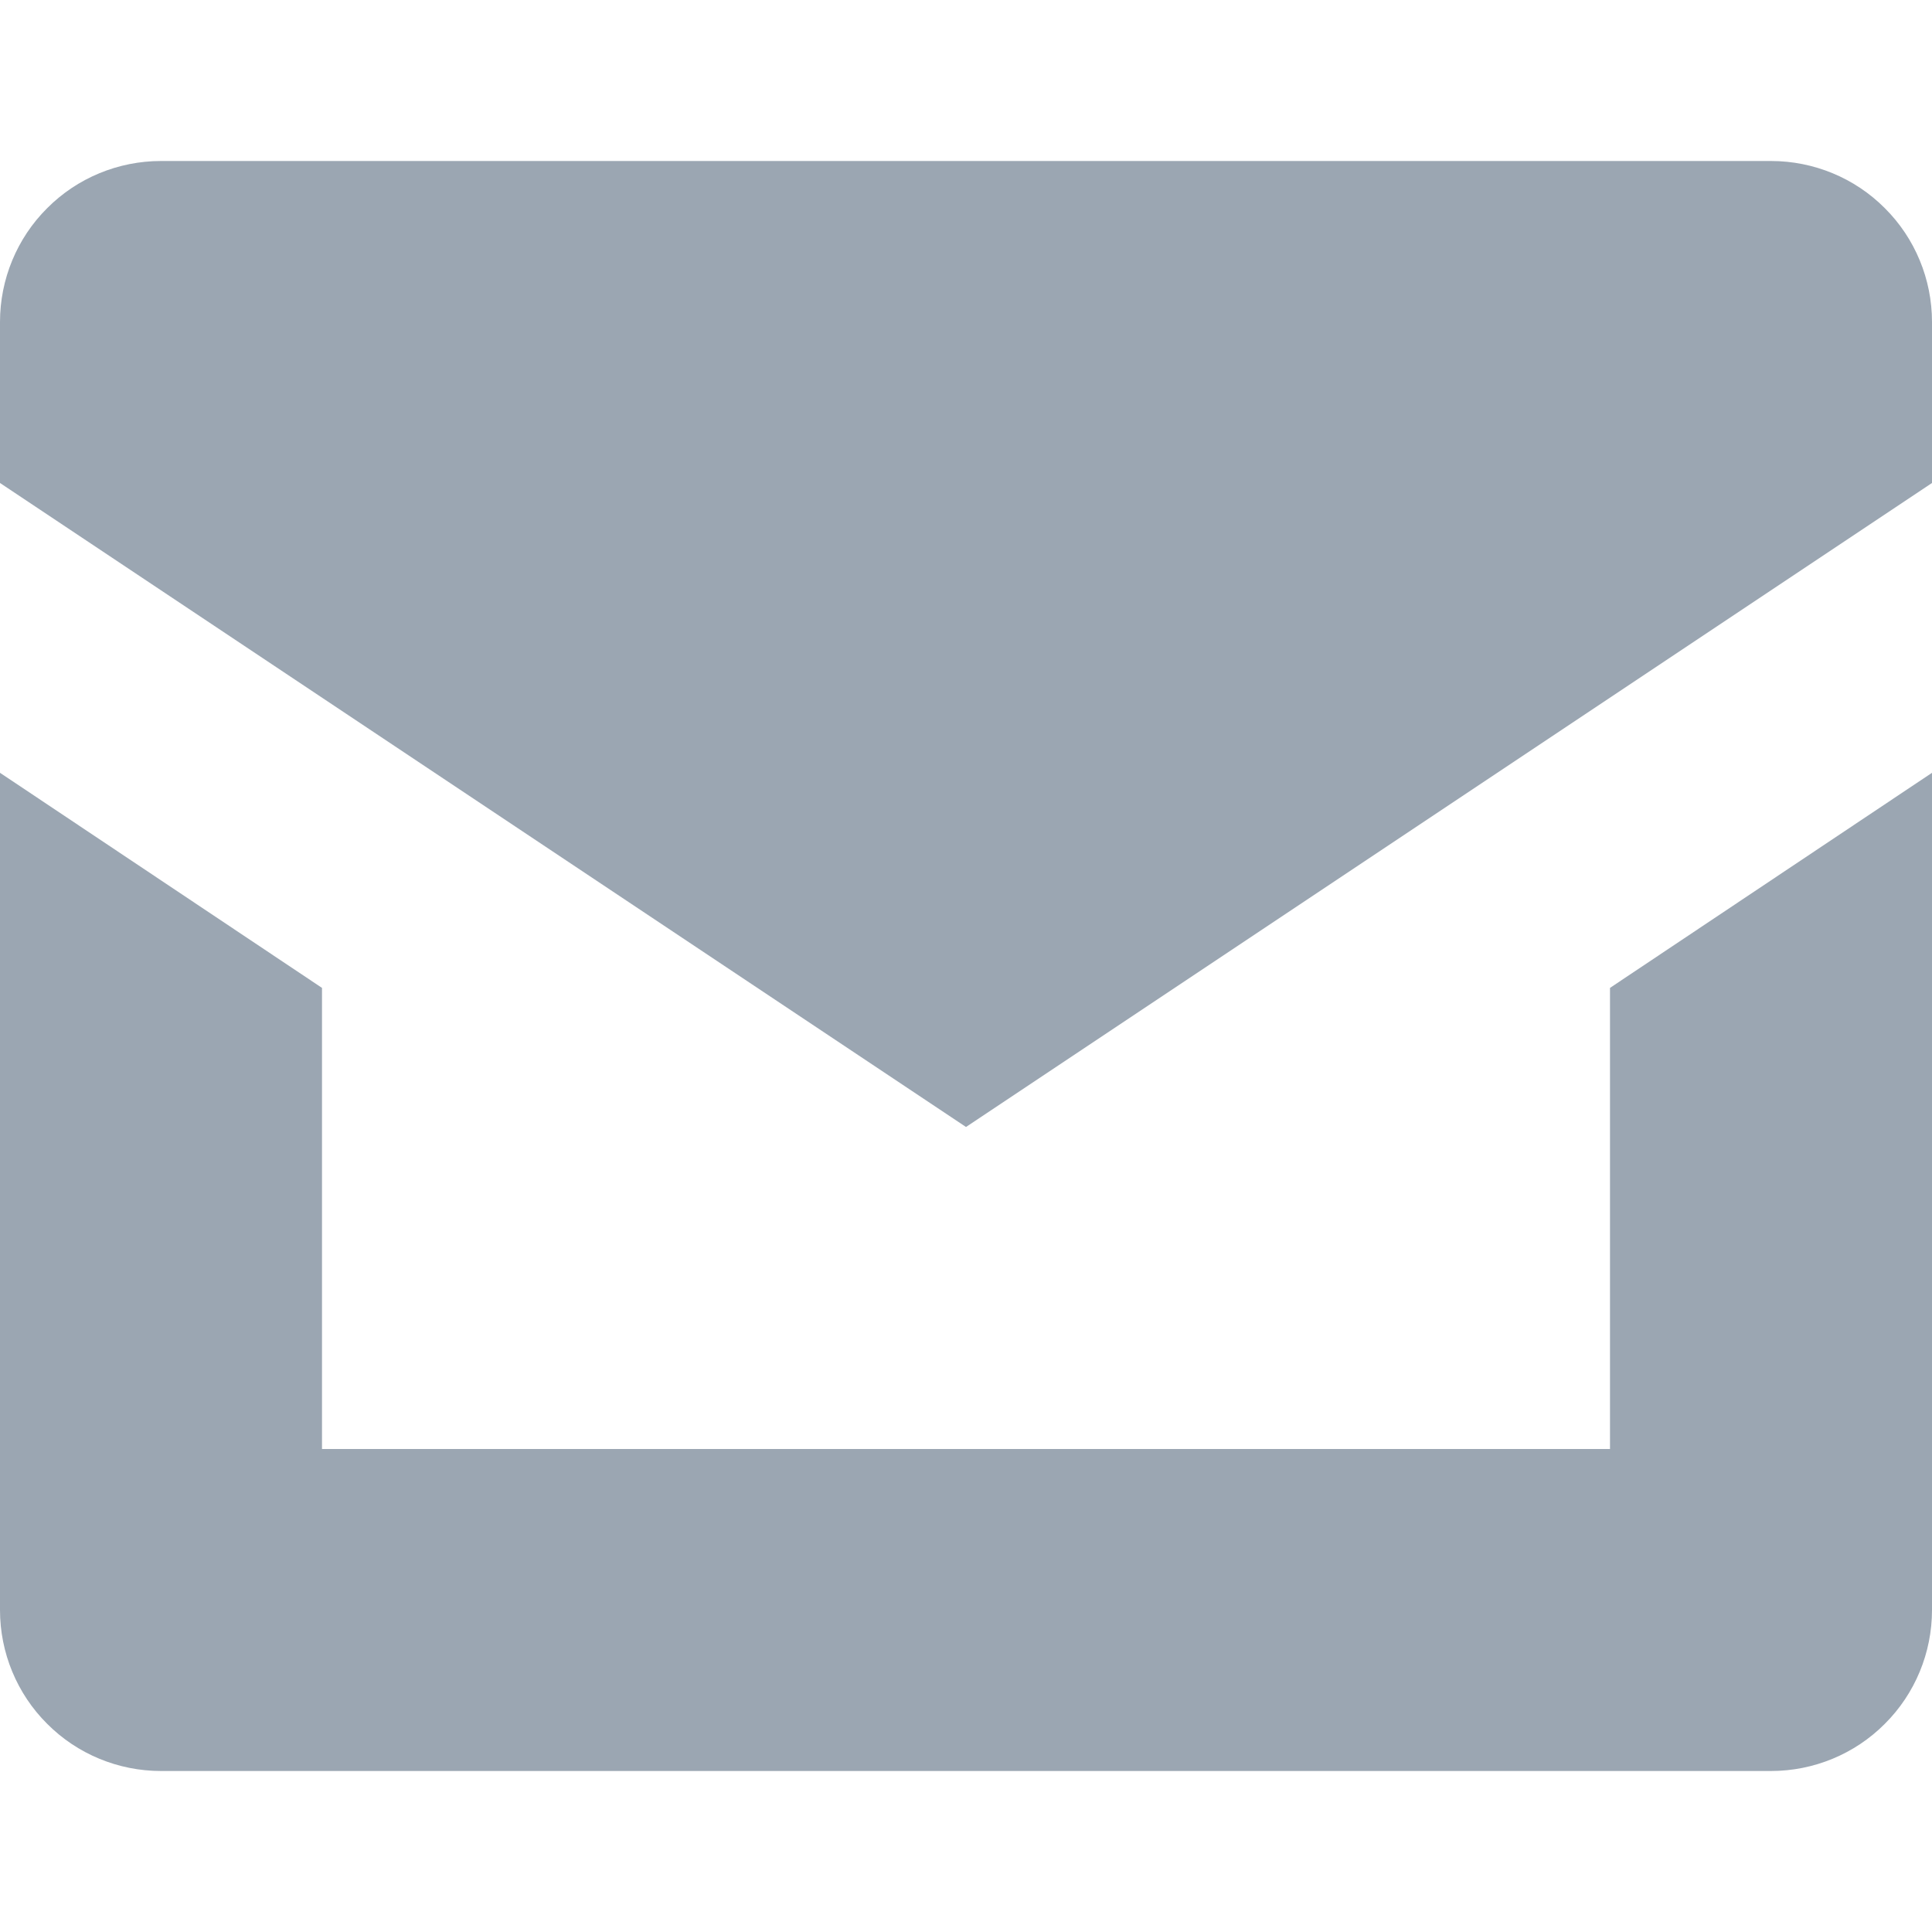 <svg width="12" height="12" viewBox="0 0 12 12" fill="none" xmlns="http://www.w3.org/2000/svg">
<path d="M10 6.136V9H2V6.136L0 4.8V10C0 10.265 0.105 10.52 0.293 10.707C0.48 10.895 0.735 11 1 11H11C11.265 11 11.52 10.895 11.707 10.707C11.895 10.52 12 10.265 12 10V4.8L10 6.136Z" fill="#9BA6B2"/>
<path d="M12 3L6 7L0 3V2C0 1.735 0.105 1.48 0.293 1.293C0.48 1.105 0.735 1 1 1H11C11.265 1 11.52 1.105 11.707 1.293C11.895 1.48 12 1.735 12 2V3Z" fill="#9BA6B2"/>
</svg>
